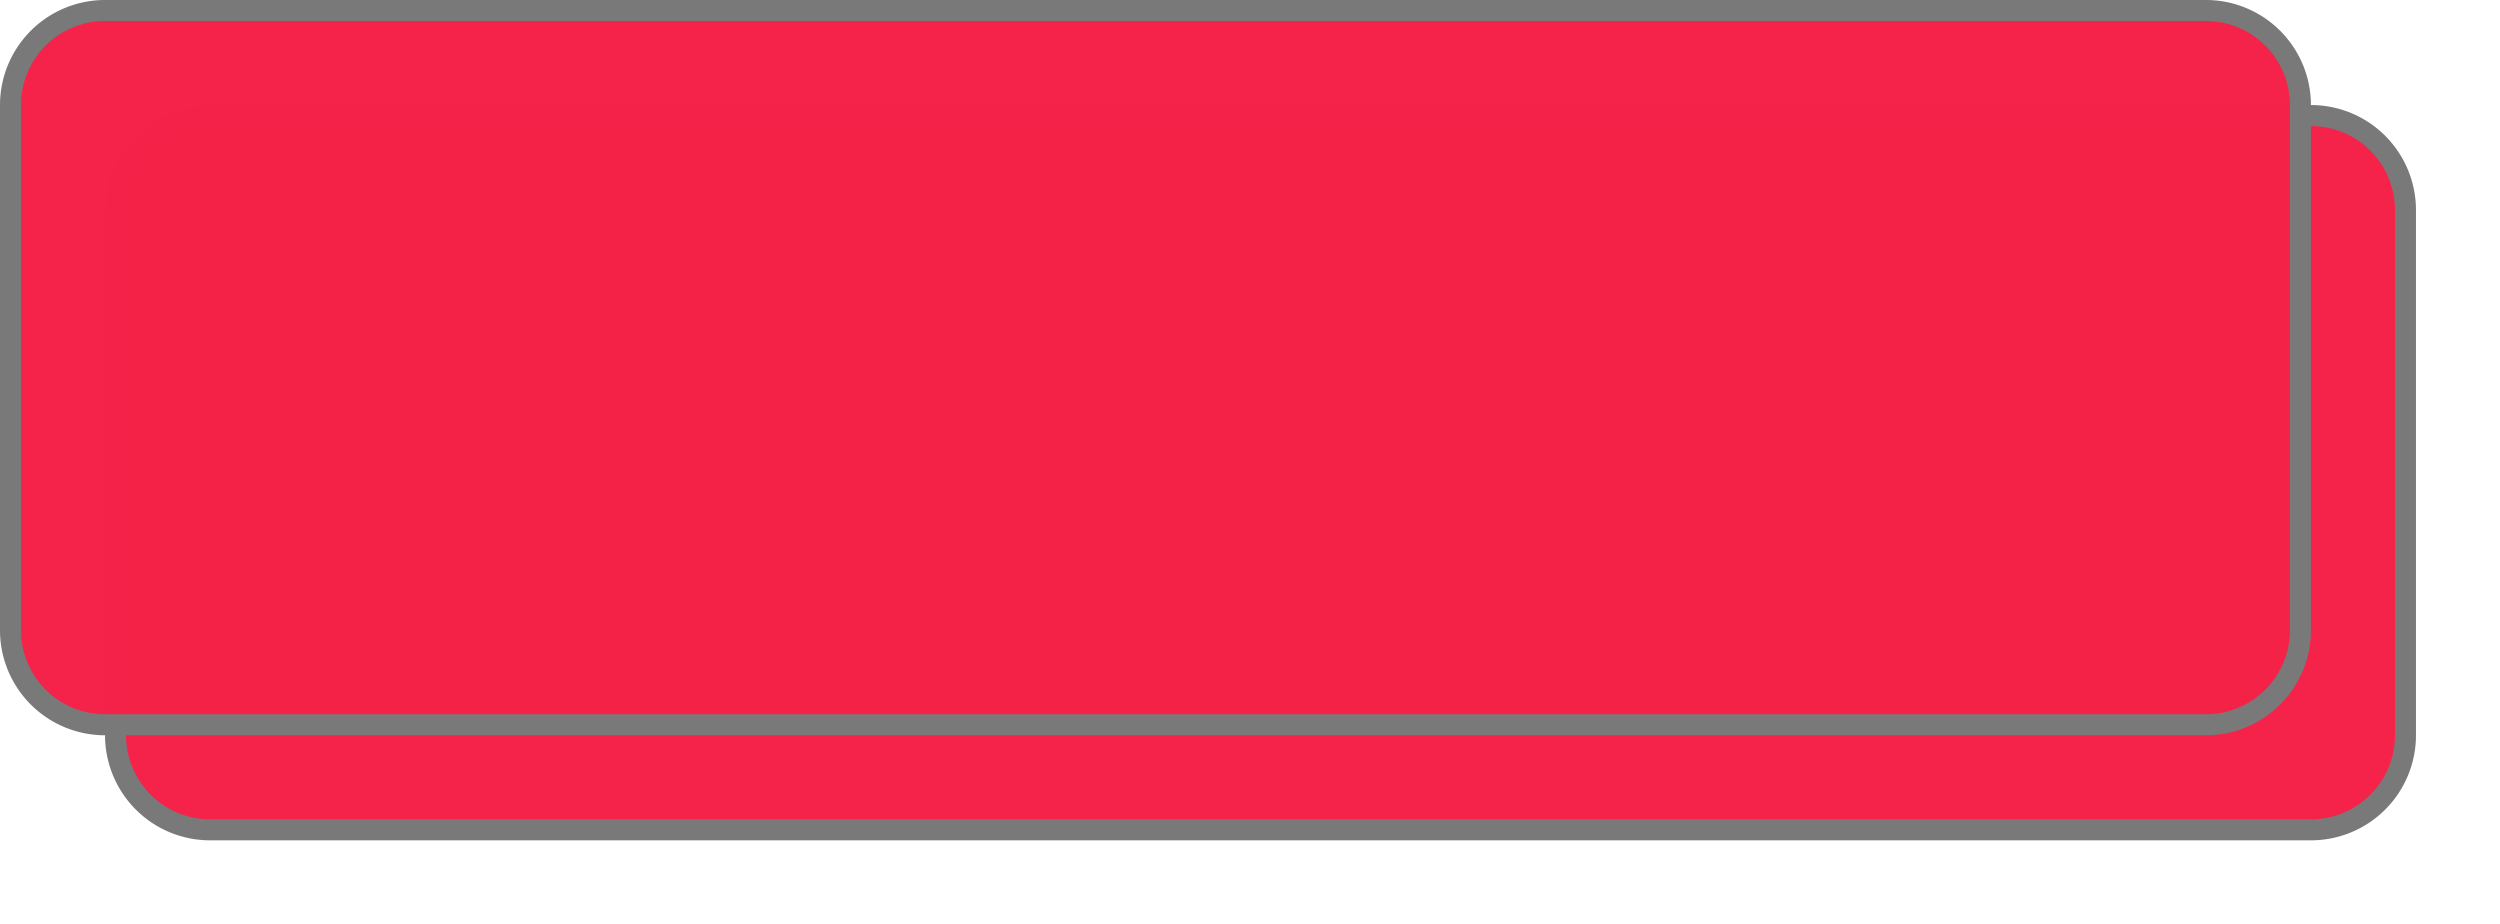 ﻿<?xml version="1.0" encoding="utf-8"?>
<svg version="1.1" xmlns:xlink="http://www.w3.org/1999/xlink" width="119px" height="44px" xmlns="http://www.w3.org/2000/svg">
  <defs>
    <filter x="1175px" y="159px" width="119px" height="44px" filterUnits="userSpaceOnUse" id="filter470">
      <feOffset dx="5" dy="5" in="SourceAlpha" result="shadowOffsetInner" />
      <feGaussianBlur stdDeviation="2" in="shadowOffsetInner" result="shadowGaussian" />
      <feComposite in2="shadowGaussian" operator="atop" in="SourceAlpha" result="shadowComposite" />
      <feColorMatrix type="matrix" values="0 0 0 0 0  0 0 0 0 0  0 0 0 0 0  0 0 0 0.349 0  " in="shadowComposite" />
    </filter>
    <g id="widget471">
      <path d="M 1175.5 164  A 4.5 4.5 0 0 1 1180 159.5 L 1280 159.5  A 4.5 4.5 0 0 1 1284.5 164 L 1284.5 189  A 4.5 4.5 0 0 1 1280 193.5 L 1180 193.5  A 4.5 4.5 0 0 1 1175.5 189 L 1175.5 164  Z " fill-rule="nonzero" fill="#f52349" stroke="none" fill-opacity="0.996" />
      <path d="M 1175.5 164  A 4.5 4.5 0 0 1 1180 159.5 L 1280 159.5  A 4.5 4.5 0 0 1 1284.5 164 L 1284.5 189  A 4.5 4.5 0 0 1 1280 193.5 L 1180 193.5  A 4.5 4.5 0 0 1 1175.5 189 L 1175.5 164  Z " stroke-width="1" stroke="#797979" fill="none" />
    </g>
  </defs>
  <g transform="matrix(1 0 0 1 -1175 -159 )">
    <use xlink:href="#widget471" filter="url(#filter470)" />
    <use xlink:href="#widget471" />
  </g>
</svg>